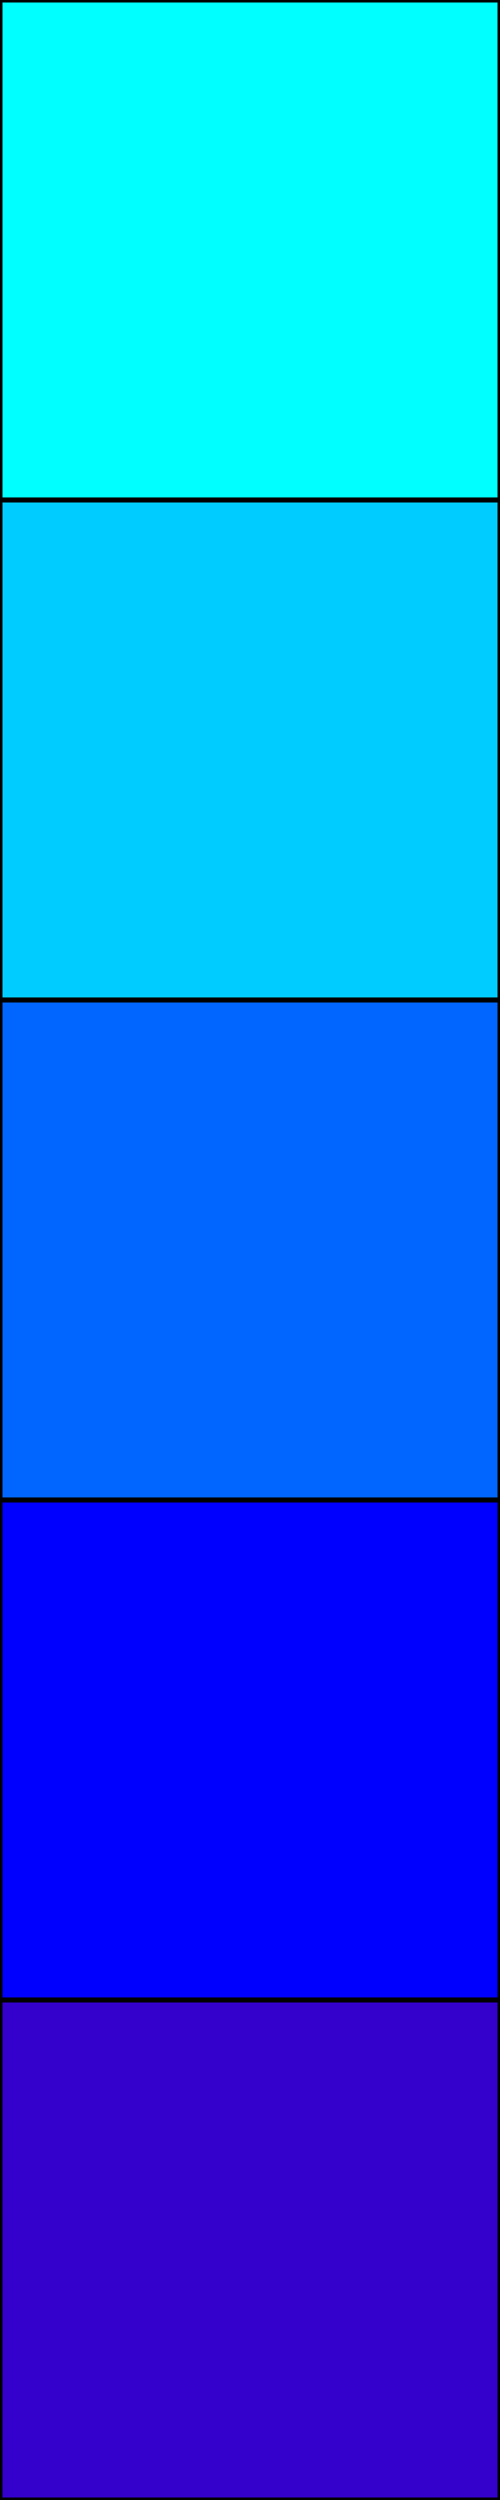 <?xml version='1.0' encoding='UTF-8'?>
<svg width='100%' height='100%' xmlns='http://www.w3.org/2000/svg' xmlns:xlink='http://www.w3.org/1999/xlink' xmlns:attrib='http://www.carto.net/attrib/' viewBox='0 0 1 5'>
<rect x='0' y='0' height='1' width='1' fill='#00FFFF' stroke='#000000' stroke-width='0.01'/>
<rect x='0' y='1' height='1' width='1' fill='#00CCFF' stroke='#000000' stroke-width='0.01'/>
<rect x='0' y='2' height='1' width='1' fill='#0066FF' stroke='#000000' stroke-width='0.01'/>
<rect x='0' y='3' height='1' width='1' fill='#0000FF' stroke='#000000' stroke-width='0.01'/>
<rect x='0' y='4' height='1' width='1' fill='#3300CC' stroke='#000000' stroke-width='0.01'/>

</svg>
